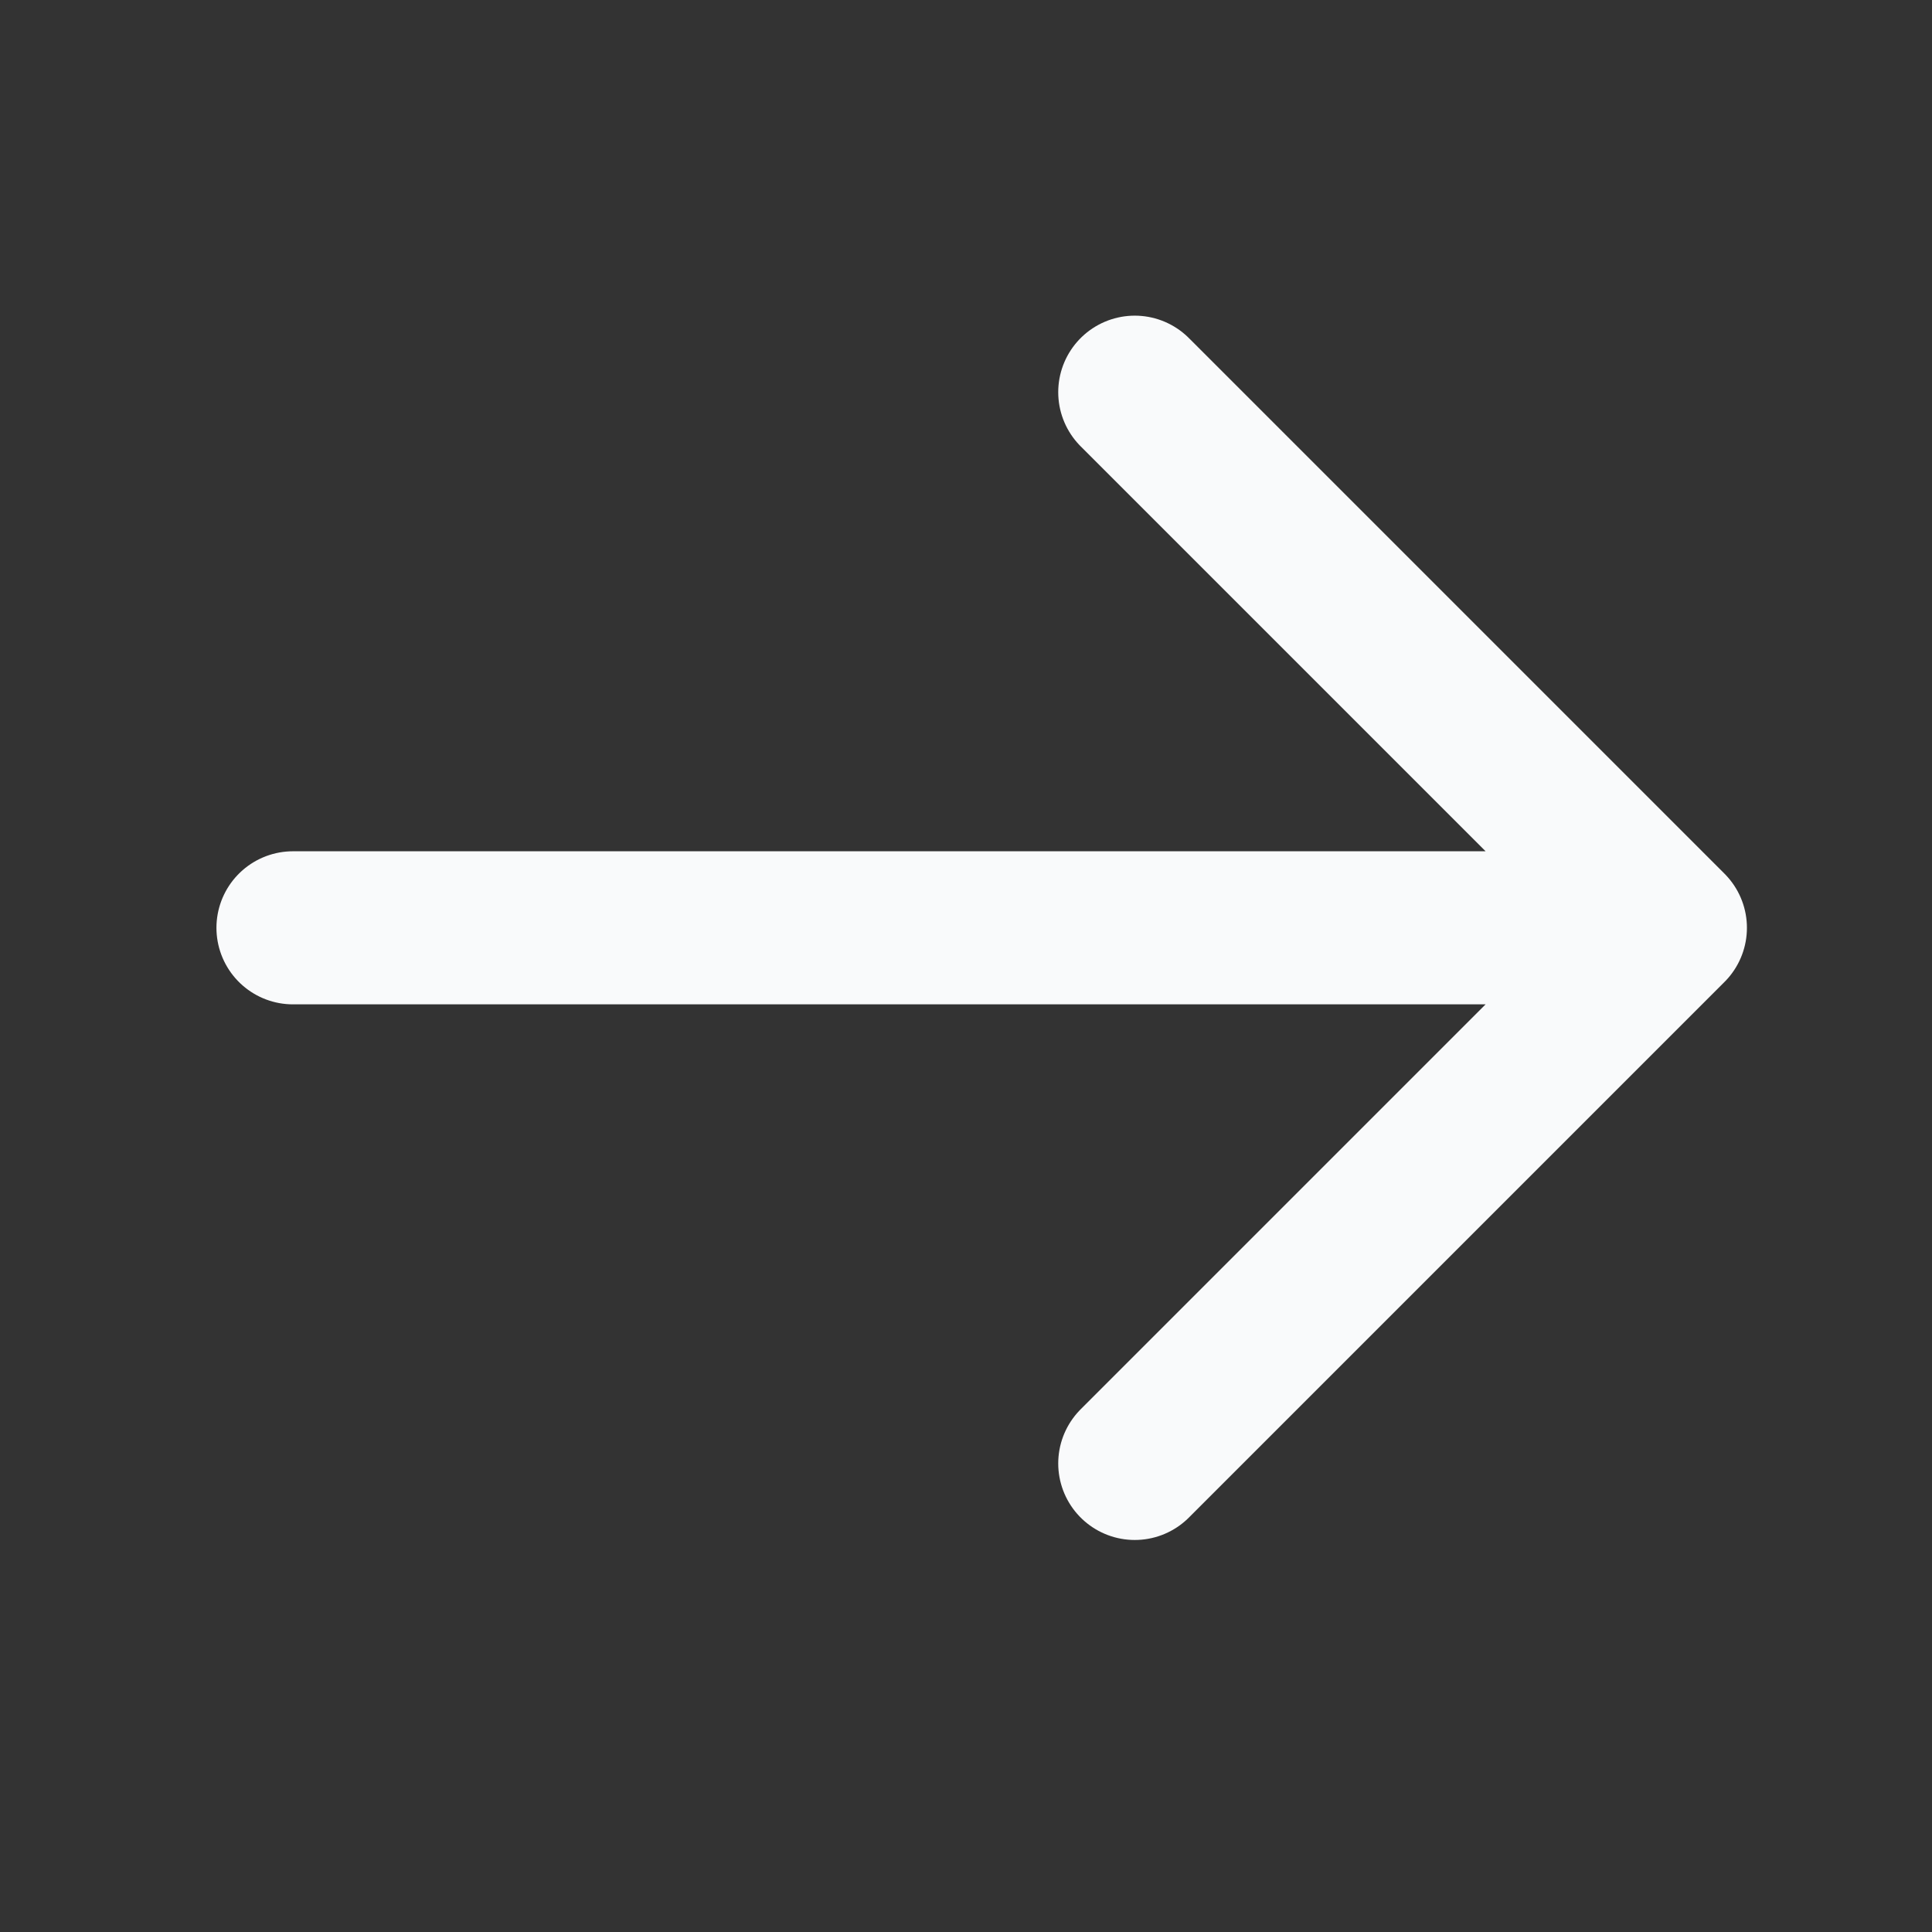 <svg width="17" height="17" viewBox="0 0 17 17" fill="none" xmlns="http://www.w3.org/2000/svg">
<rect x="0" y="0" width="17" height="17" fill="#333333" stroke="none"/>
<path d="M9.985 3.451L14.698 8.164M14.698 8.164L9.985 12.877M14.698 8.164L2.578 8.164" stroke="#F9FAFB" stroke-width="1.347" stroke-linecap="round" stroke-linejoin="round"/>
</svg>
